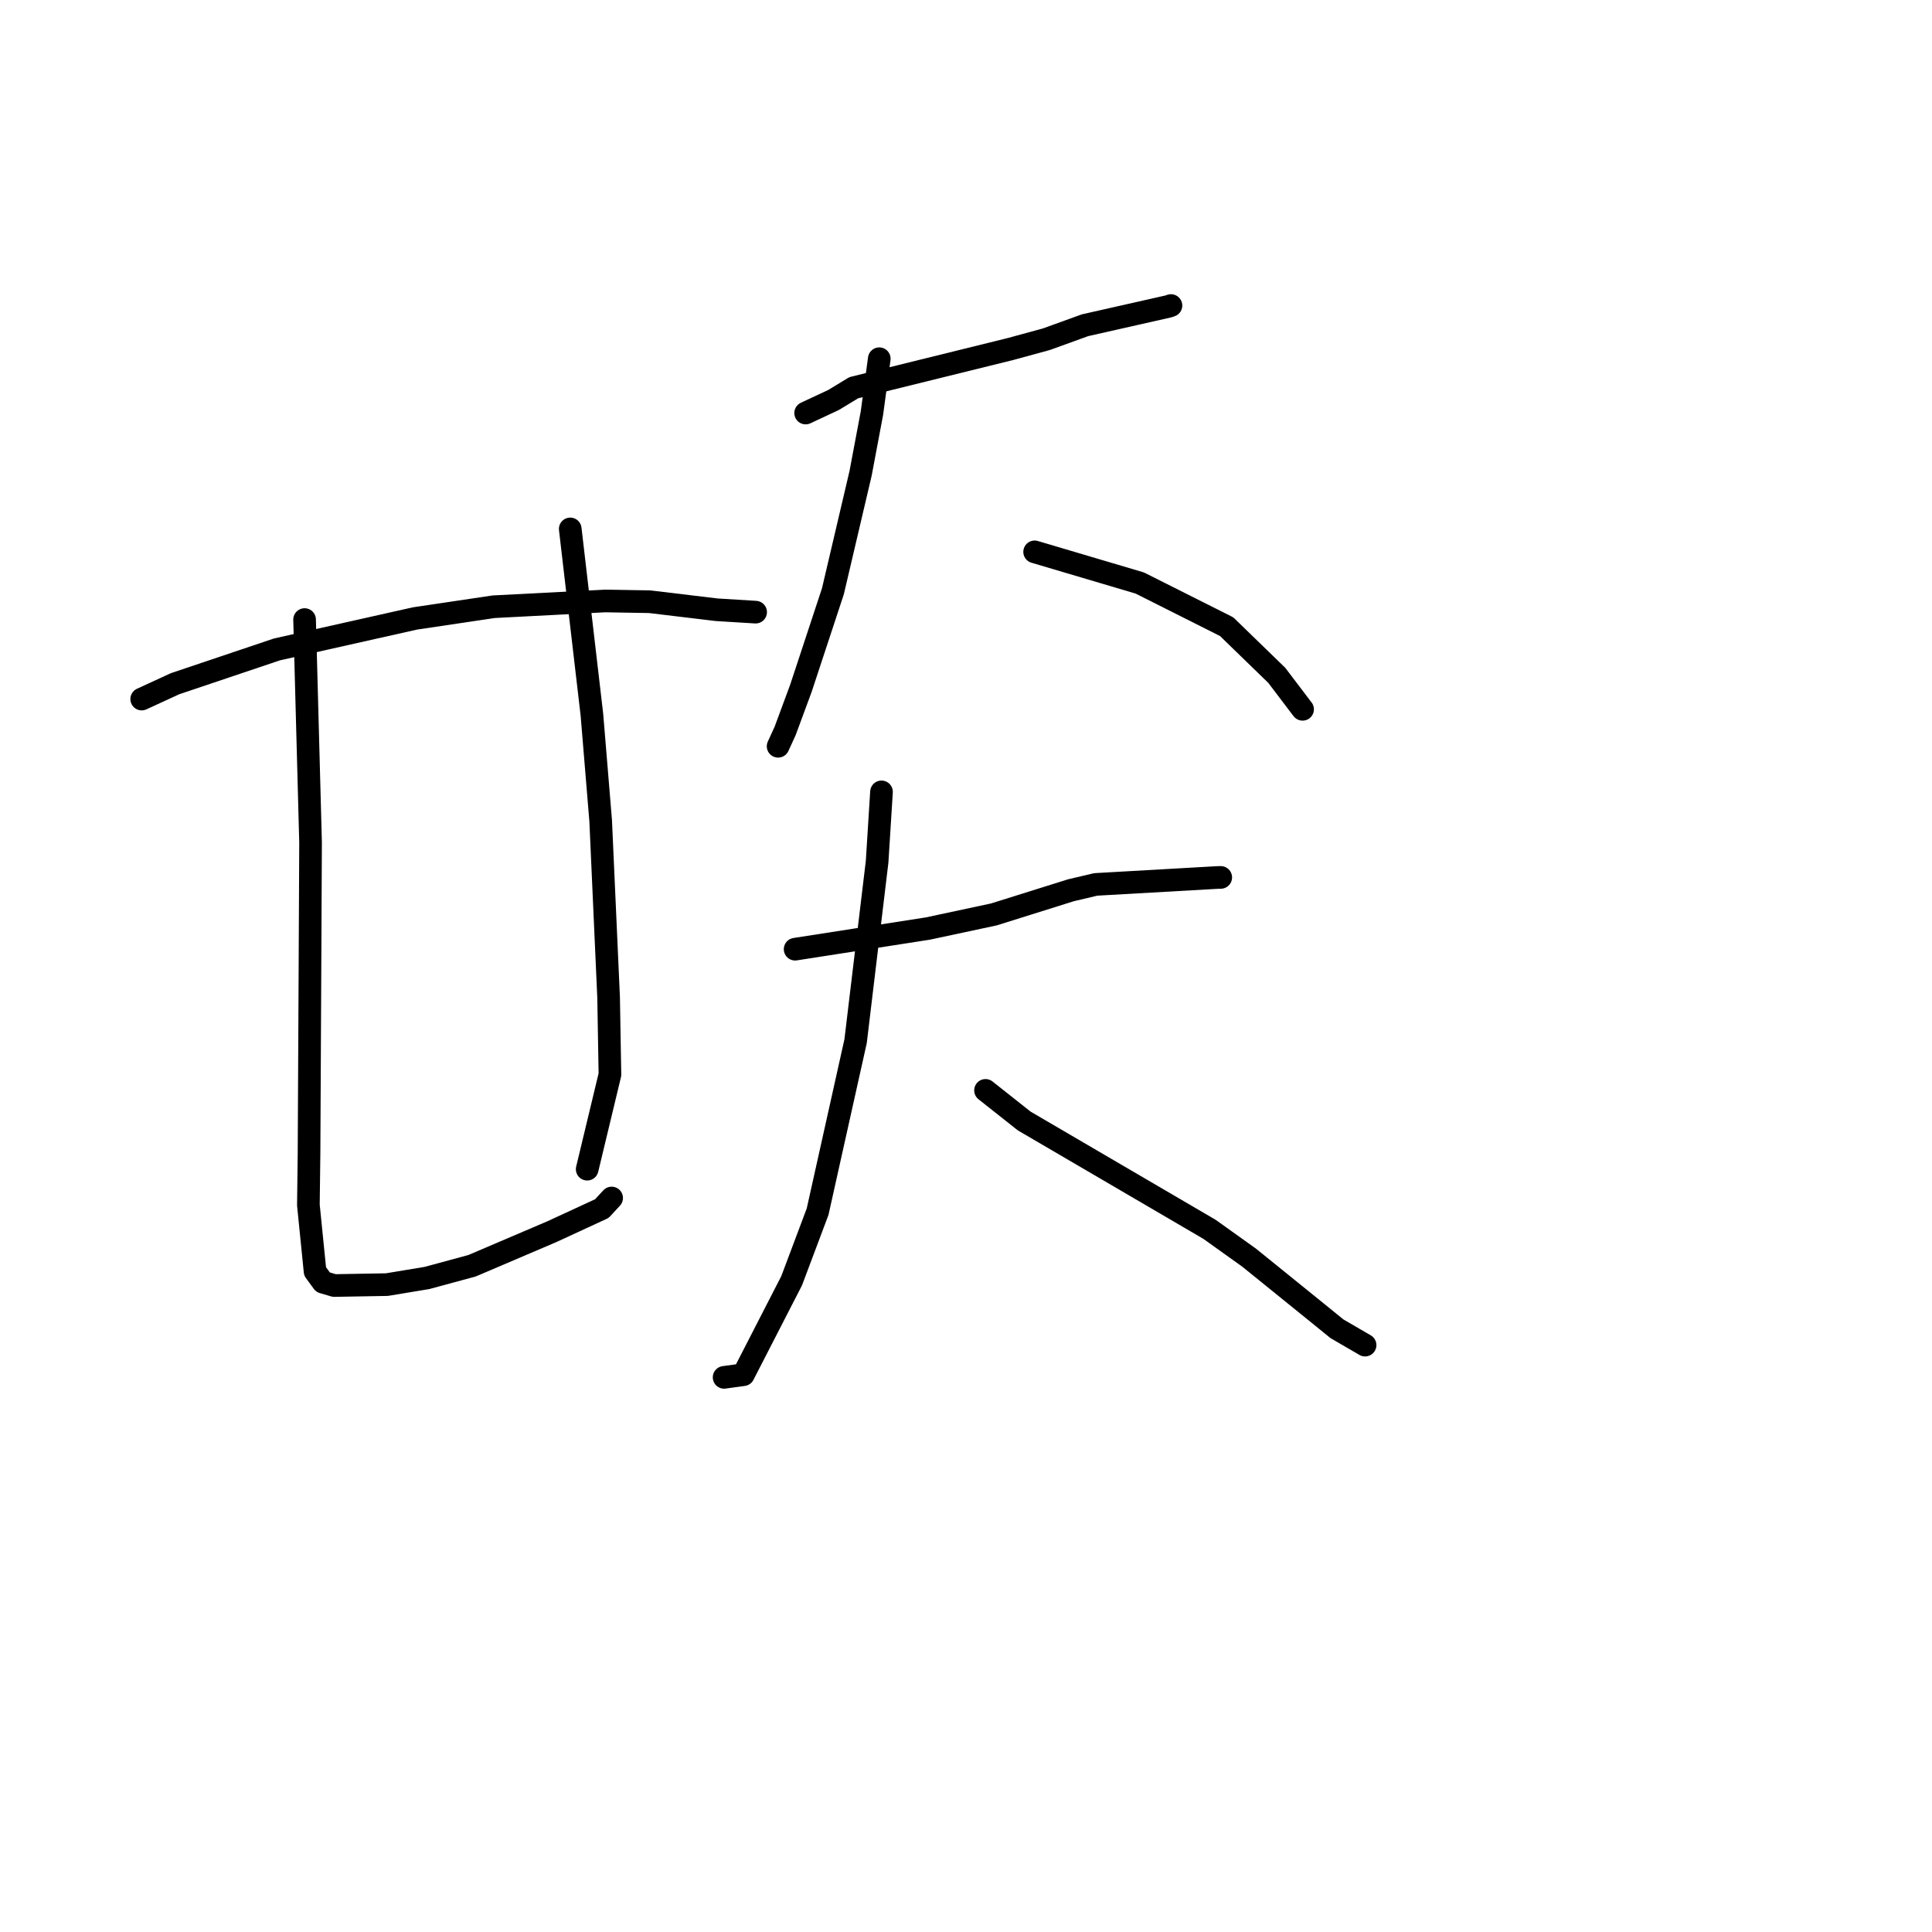 <?xml version="1.0" standalone="no"?>
    <svg width="256" height="256" xmlns="http://www.w3.org/2000/svg" version="1.1">
    <polyline stroke="black" stroke-width="3" stroke-linecap="round" fill="transparent" stroke-linejoin="round" points="18.776 92.629 23.2 90.594 36.696 86.051 54.977 81.95 65.418 80.395 80.152 79.631 86.103 79.733 94.96 80.795 99.655 81.084 100.125 81.113 " />
        <polyline stroke="black" stroke-width="3" stroke-linecap="round" fill="transparent" stroke-linejoin="round" points="40.359 82.095 41.151 111.63 41.081 126.431 40.948 152.839 40.863 159.677 41.747 168.468 42.797 169.901 44.293 170.34 51.27 170.217 56.575 169.338 62.554 167.717 73.159 163.189 79.749 160.145 80.959 158.835 81.046 158.741 " />
        <polyline stroke="black" stroke-width="3" stroke-linecap="round" fill="transparent" stroke-linejoin="round" points="75.56 70.084 78.434 94.728 79.593 108.761 80.644 132.167 80.82 142.385 78.08 153.784 77.805 154.924 " />
        <polyline stroke="black" stroke-width="3" stroke-linecap="round" fill="transparent" stroke-linejoin="round" points="106.751 54.729 110.461 52.994 113.125 51.375 133.912 46.243 138.655 44.947 143.768 43.097 154.842 40.596 155.158 40.485 " />
        <polyline stroke="black" stroke-width="3" stroke-linecap="round" fill="transparent" stroke-linejoin="round" points="116.508 47.532 115.54 54.713 114.034 62.713 110.364 78.349 106.132 91.18 104.035 96.852 103.188 98.701 103.103 98.886 " />
        <polyline stroke="black" stroke-width="3" stroke-linecap="round" fill="transparent" stroke-linejoin="round" points="137.095 73.124 151.019 77.25 162.536 83.038 169.185 89.491 172.444 93.79 172.601 93.988 " />
        <polyline stroke="black" stroke-width="3" stroke-linecap="round" fill="transparent" stroke-linejoin="round" points="105.358 125.773 122.948 123.036 131.688 121.168 141.908 117.963 145.193 117.19 161.315 116.272 161.719 116.264 161.755 116.263 " />
        <polyline stroke="black" stroke-width="3" stroke-linecap="round" fill="transparent" stroke-linejoin="round" points="116.803 104.929 116.222 114.183 113.371 137.963 108.338 160.552 104.896 169.708 98.501 182.156 96.181 182.475 95.949 182.507 " />
        <polyline stroke="black" stroke-width="3" stroke-linecap="round" fill="transparent" stroke-linejoin="round" points="130.586 144.48 135.709 148.535 160.272 162.897 165.508 166.641 174.378 173.817 177.154 176.07 180.542 178.039 180.88 178.236 " />
        </svg>